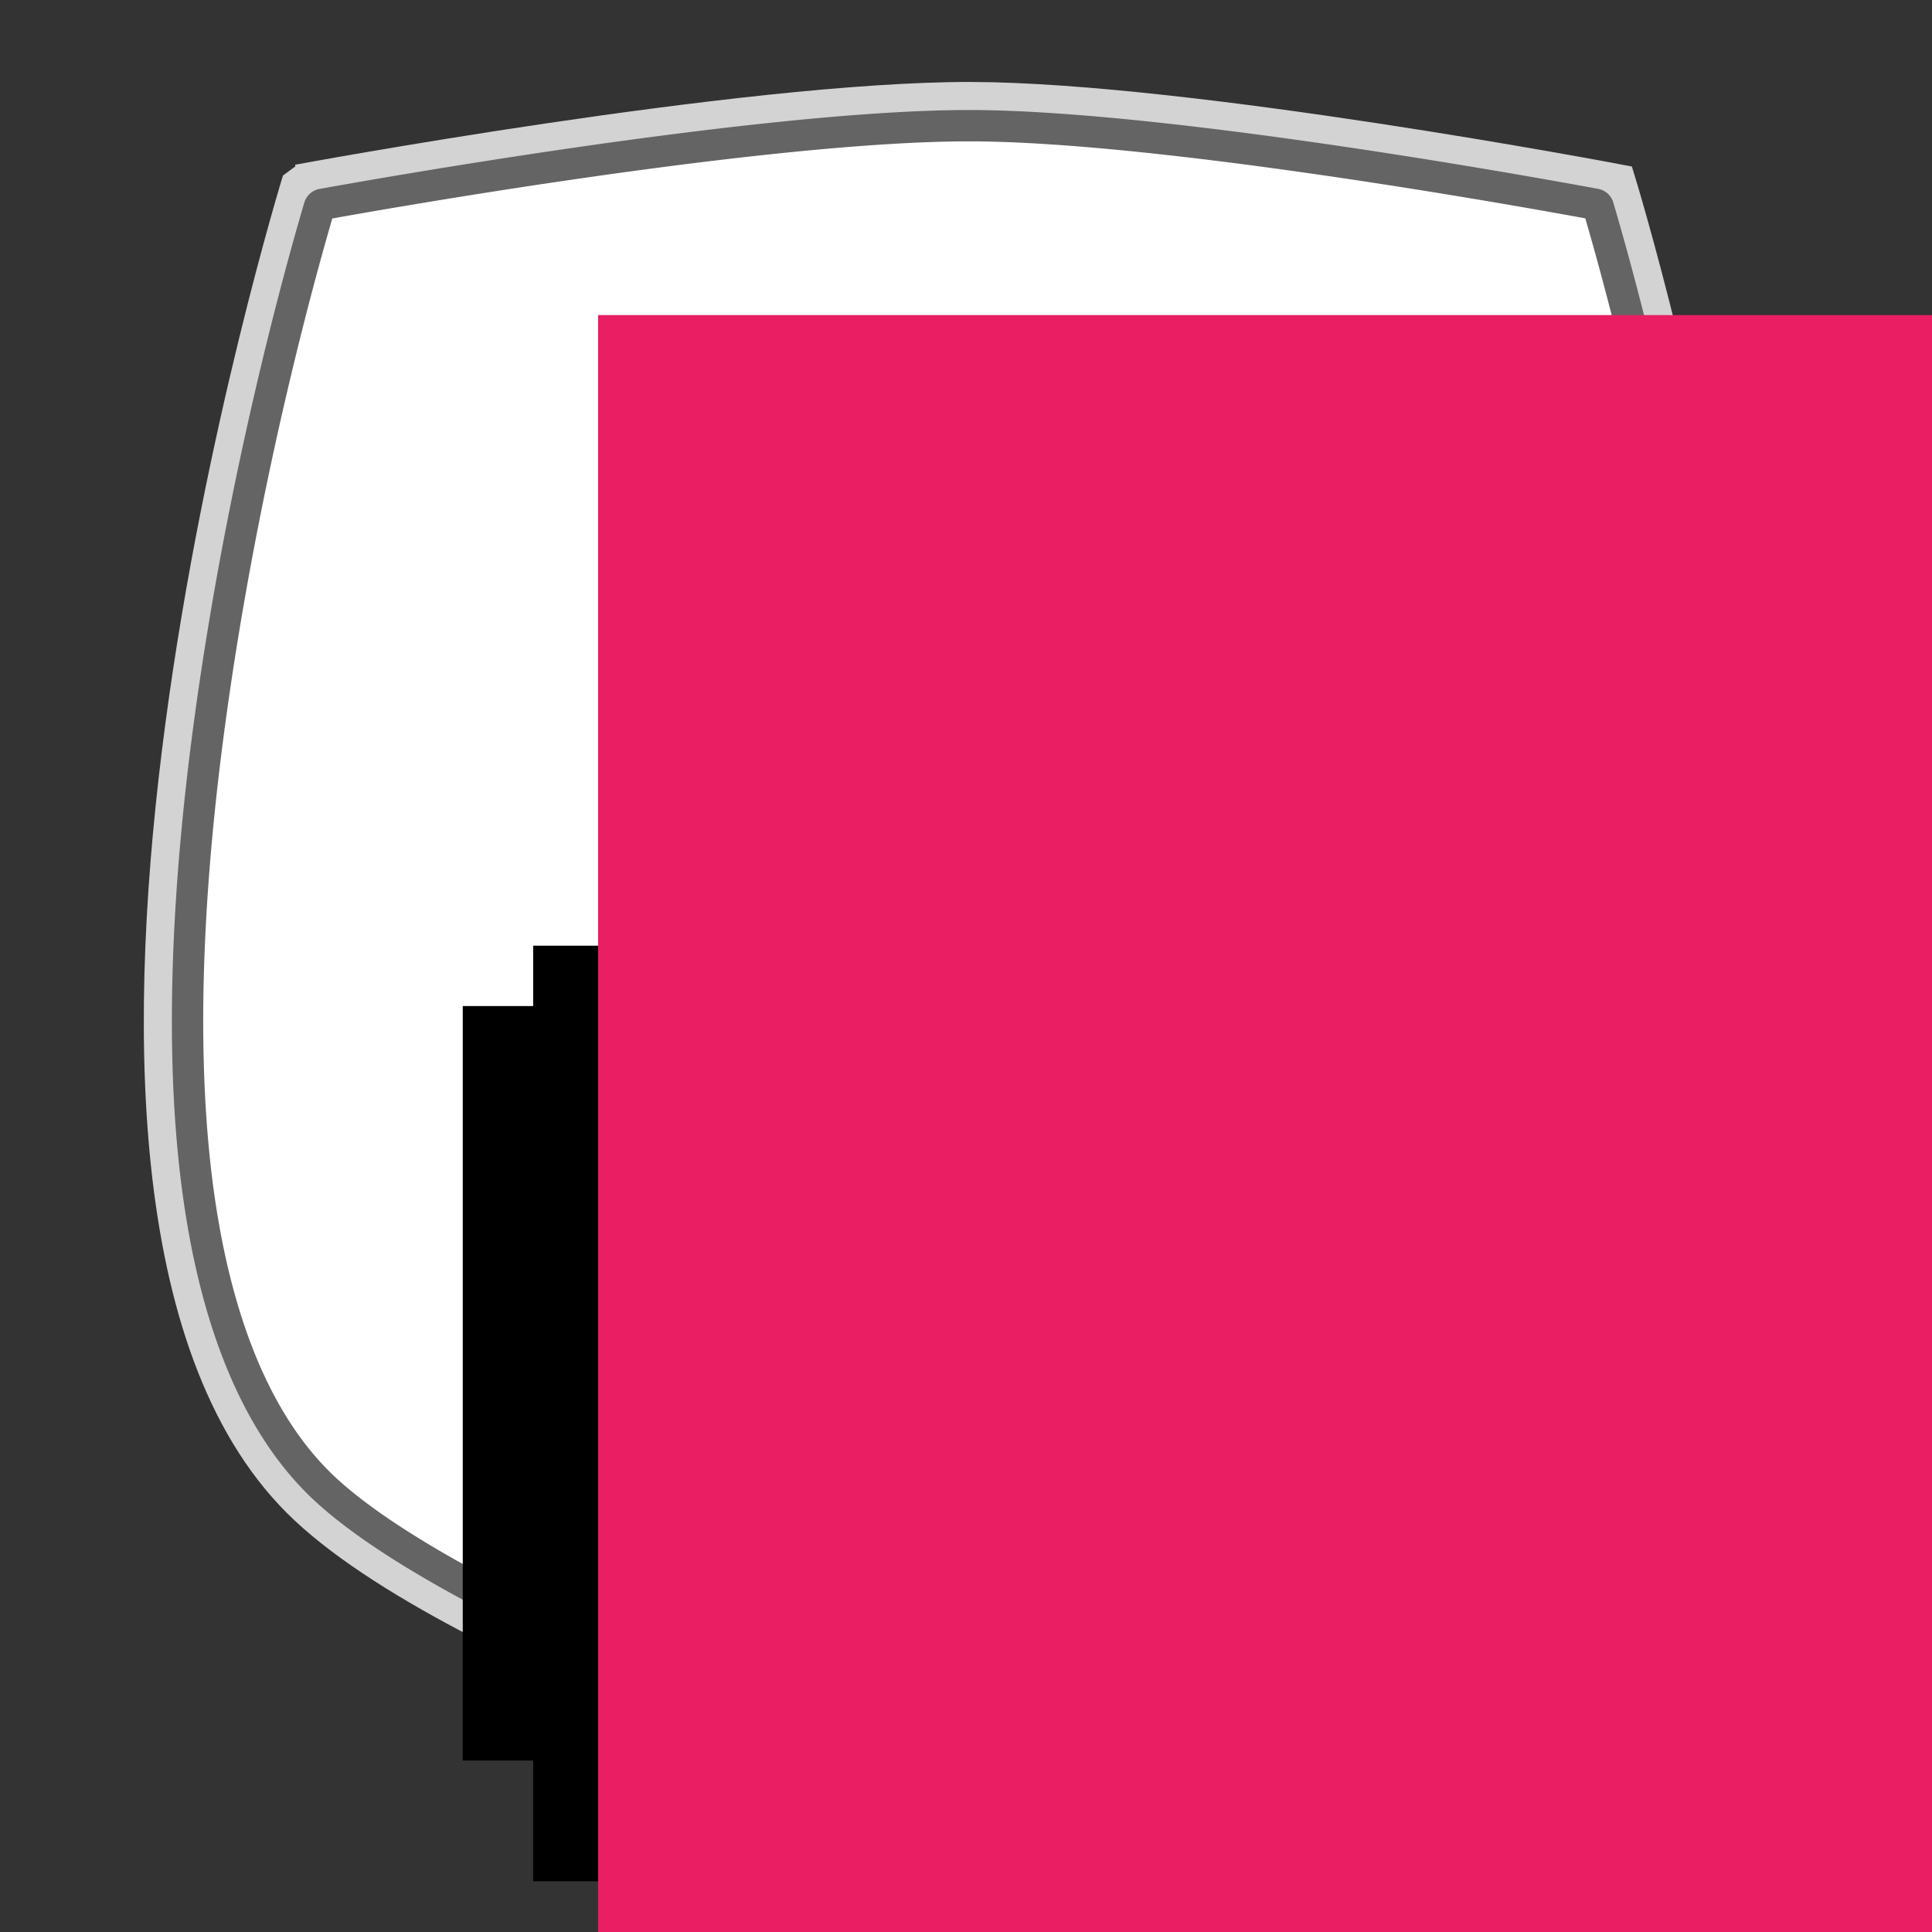 <?xml version="1.0" encoding="UTF-8" standalone="no"?>
<!-- Created with Inkscape (http://www.inkscape.org/) -->

<svg
   xmlns:dc="http://purl.org/dc/elements/1.1/"
   xmlns:cc="http://creativecommons.org/ns#"
   xmlns:rdf="http://www.w3.org/1999/02/22-rdf-syntax-ns#"
   xmlns:svg="http://www.w3.org/2000/svg"
   xmlns="http://www.w3.org/2000/svg"
   xmlns:sodipodi="http://sodipodi.sourceforge.net/DTD/sodipodi-0.dtd"
   xmlns:inkscape="http://www.inkscape.org/namespaces/inkscape"
   width="400mm"
   height="400mm"
   viewBox="0 0 1417.323 1417.323"
   id="svg2"
   version="1.1"
   inkscape:version="0.91 r13725"
   sodipodi:docname="eunatech_pink_inv.svg"
   inkscape:export-filename="/Users/nico/Downloads/eunatech_pink_inv.png"
   inkscape:export-xdpi="90"
   inkscape:export-ydpi="90">
  <rect x="0" y="0" width="1417.323" height="1417.323" fill="#333333" stroke="none"/>
  <defs
     id="defs4" />
  <sodipodi:namedview
     id="base"
     pagecolor="#ffffff"
     bordercolor="#666666"
     borderopacity="1.0"
     inkscape:pageopacity="0.0"
     inkscape:pageshadow="2"
     inkscape:zoom="0.27101086"
     inkscape:cx="35.516042"
     inkscape:cy="715.34373"
     inkscape:document-units="px"
     inkscape:current-layer="layer1"
     showgrid="false"
     inkscape:window-width="1053"
     inkscape:window-height="658"
     inkscape:window-x="4"
     inkscape:window-y="1"
     inkscape:window-maximized="0" />
  <g
     inkscape:label="Layer 1"
     inkscape:groupmode="layer"
     id="layer1"
     transform="translate(0,364.961)">
    <path
       style="opacity:1;fill:#ffffff;fill-opacity:1;stroke:#d3d3d3;stroke-width:22.989;stroke-linejoin:miter;stroke-miterlimit:1.2;stroke-dasharray:none;stroke-opacity:1"
       d="m 218.567,-232.809 c 0,0 327.978,-60.904 493.814,-60.526 159.885,0.365 475.823,60.526 475.823,60.526 0,0 228.546,741.091 0,969.637 -114.055,114.055 -483.893,229.999 -483.893,229.999 0,0 -371.253,-115.508 -485.744,-229.999 -228.546,-228.546 0,-969.637 0,-969.637 z"
       id="rect3336"
       inkscape:connector-curvature="0"
       sodipodi:nodetypes="cscscsc" />
    <path
       sodipodi:type="inkscape:offset"
       inkscape:radius="2.6997004"
       inkscape:original="M 712.32812 -270.05469 C 562.68792 -270.39611 275.02212 -219.26541 236.88086 -212.37891 C 227.00953 -179.13162 181.20989 -19.753025 155.94141 169.38867 C 141.81021 275.16462 134.8952 387.72595 145.30469 486.46289 C 155.71418 585.19983 183.71542 669.0494 235.03125 720.36523 C 286.14769 771.48167 406.94326 830.37789 513.08008 873.16797 C 607.72787 911.32614 687.33337 936.99181 704.2832 942.36914 C 721.2103 936.959 800.48856 911.21281 894.74414 873.01953 C 1000.4791 830.17471 1120.8229 771.2845 1171.7422 720.36523 C 1223.058 669.0494 1251.0593 585.19983 1261.4688 486.46289 C 1271.8782 387.72595 1264.9632 275.16462 1250.832 169.38867 C 1225.548 -19.869638 1179.7015 -179.34644 1169.8711 -212.44922 C 1132.1022 -219.43998 856.08599 -269.72668 712.32812 -270.05469 z "
       style="opacity:1;fill:#ffffff;fill-opacity:0.197;stroke:#646464;stroke-width:22.989;stroke-linejoin:miter;stroke-miterlimit:1.2;stroke-dasharray:none;stroke-opacity:1"
       id="path4151"
       d="m 712.334,-272.754 c -150.263,-0.343 -437.756,50.826 -475.934,57.719 a 2.7,2.7 0 0 0 -2.107,1.889 c -9.893,33.32 -55.729,192.809 -81.027,382.178 -14.149,105.911 -21.091,218.641 -10.646,317.715 10.446,99.08 38.496,183.519 90.504,235.527 51.887,51.887 172.673,110.553 278.947,153.398 94.745,38.197 174.409,63.882 191.396,69.271 a 2.7,2.7 0 0 0 1.639,-0.002 c 16.965,-5.422 96.3,-31.187 190.652,-69.42 105.872,-42.9 226.205,-101.561 277.893,-153.248 52.008,-52.008 80.058,-136.447 90.504,-235.527 10.445,-99.074 3.503,-211.804 -10.646,-317.715 -25.314,-189.486 -71.197,-349.073 -81.049,-382.248 a 2.7,2.7 0 0 0 -2.096,-1.887 c -37.805,-6.997 -313.65,-57.321 -458.029,-57.65 z" />
    <flowRoot
       xml:space="preserve"
       id="flowRoot4184"
       style="fill:black;stroke:none;stroke-opacity:1;stroke-width:1px;stroke-linejoin:miter;stroke-linecap:butt;fill-opacity:1;font-family:Roboto;font-style:normal;font-weight:normal;font-size:14px;line-height:0%;letter-spacing:0px;word-spacing:0px;-inkscape-font-specification:Roboto;font-stretch:normal;font-variant:normal;"><flowRegion
         id="flowRegion4186"><rect
           id="rect4188"
           width="712.149"
           height="553.483"
           x="339.47"
           y="373.084"
           style="-inkscape-font-specification:Roboto;font-family:Roboto;font-weight:normal;font-style:normal;font-stretch:normal;font-variant:normal;" /></flowRegion><flowPara
         id="flowPara4190" /></flowRoot>    <flowRoot
       xml:space="preserve"
       id="flowRoot4192"
       style="fill:black;stroke:none;stroke-opacity:1;stroke-width:1px;stroke-linejoin:miter;stroke-linecap:butt;fill-opacity:1;font-family:Roboto;font-style:normal;font-weight:normal;font-size:14px;line-height:0%;letter-spacing:0px;word-spacing:0px;-inkscape-font-specification:Roboto;font-stretch:normal;font-variant:normal;"><flowRegion
         id="flowRegion4194"><rect
           id="rect4196"
           width="391.128"
           height="464.926"
           x="479.686"
           y="494.851"
           style="-inkscape-font-specification:Roboto;font-family:Roboto;font-weight:normal;font-style:normal;font-stretch:normal;font-variant:normal;" /></flowRegion><flowPara
         id="flowPara4198" /></flowRoot>    <flowRoot
       xml:space="preserve"
       id="flowRoot4200"
       style="font-style:normal;font-variant:normal;font-weight:normal;font-stretch:normal;font-size:125px;line-height:100%;font-family:Roboto;-inkscape-font-specification:Roboto;text-align:center;letter-spacing:0px;word-spacing:0px;text-anchor:middle;fill:#000000;fill-opacity:1;stroke:none;stroke-width:1px;stroke-linecap:butt;stroke-linejoin:miter;stroke-opacity:1"
       transform="translate(-140.012,-364.961)"><flowRegion
         id="flowRegion4202"><rect
           id="rect4204"
           width="494.445"
           height="317.33"
           x="601.452"
           y="594.478"
           style="font-style:normal;font-variant:normal;font-weight:normal;font-stretch:normal;font-size:125px;line-height:100%;font-family:Roboto;-inkscape-font-specification:Roboto;text-align:center;text-anchor:middle" /></flowRegion><flowPara
         id="flowPara4206"> Technology</flowPara><flowPara
         id="flowPara4208" /></flowRoot>    <flowRoot
       xml:space="preserve"
       id="flowRoot4210"
       style="fill:black;stroke:none;stroke-opacity:1;stroke-width:1px;stroke-linejoin:miter;stroke-linecap:butt;fill-opacity:1;font-family:Roboto;font-style:normal;font-weight:normal;font-size:14px;line-height:0%;letter-spacing:0px;word-spacing:0px;-inkscape-font-specification:Roboto;font-stretch:normal;font-variant:normal;"><flowRegion
         id="flowRegion4212"><rect
           id="rect4214"
           width="14.76"
           height="210.324"
           x="856.054"
           y="686.725"
           style="-inkscape-font-specification:Roboto;font-family:Roboto;font-weight:normal;font-style:normal;font-stretch:normal;font-variant:normal;" /></flowRegion><flowPara
         id="flowPara4216" /></flowRoot>    <flowRoot
       xml:space="preserve"
       id="flowRoot4228"
       style="fill:black;stroke:none;stroke-opacity:1;stroke-width:1px;stroke-linejoin:miter;stroke-linecap:butt;fill-opacity:1;font-family:Roboto;font-style:normal;font-weight:normal;font-size:14px;line-height:100%;letter-spacing:0px;word-spacing:0px;-inkscape-font-specification:Roboto;font-stretch:normal;font-variant:normal;"><flowRegion
         id="flowRegion4230"><rect
           id="rect4232"
           width="630.971"
           height="686.319"
           x="391.128"
           y="328.806"
           style="-inkscape-font-specification:Roboto;font-family:Roboto;font-weight:normal;font-style:normal;font-stretch:normal;font-variant:normal;" /></flowRegion><flowPara
         id="flowPara4234" /></flowRoot>    <flowRoot
       xml:space="preserve"
       id="flowRoot4246"
       style="font-style:normal;font-variant:normal;font-weight:normal;font-stretch:normal;font-size:125px;line-height:100%;font-family:Roboto;-inkscape-font-specification:Roboto;letter-spacing:0px;word-spacing:0px;fill:#e91e63;fill-opacity:1;stroke:none;stroke-width:1px;stroke-linecap:butt;stroke-linejoin:miter;stroke-opacity:1;"
       transform="matrix(6.709,0,0,6.709,-1442.68,-1374.323)"><flowRegion
         id="flowRegion4248"><rect
           id="rect4250"
           width="291.501"
           height="339.47"
           x="280.432"
           y="184.9"
           style="font-style:normal;font-variant:normal;font-weight:normal;font-stretch:normal;font-family:Roboto;-inkscape-font-specification:Roboto;fill:#e91e63;fill-opacity:1;" /></flowRegion><flowPara
         id="flowPara4254"
         style="font-style:normal;font-variant:normal;font-weight:normal;font-stretch:normal;font-size:130.414px;font-family:Roboto;-inkscape-font-specification:Roboto;fill:#e91e63;fill-opacity:1;">E</flowPara></flowRoot>  </g>
</svg>

